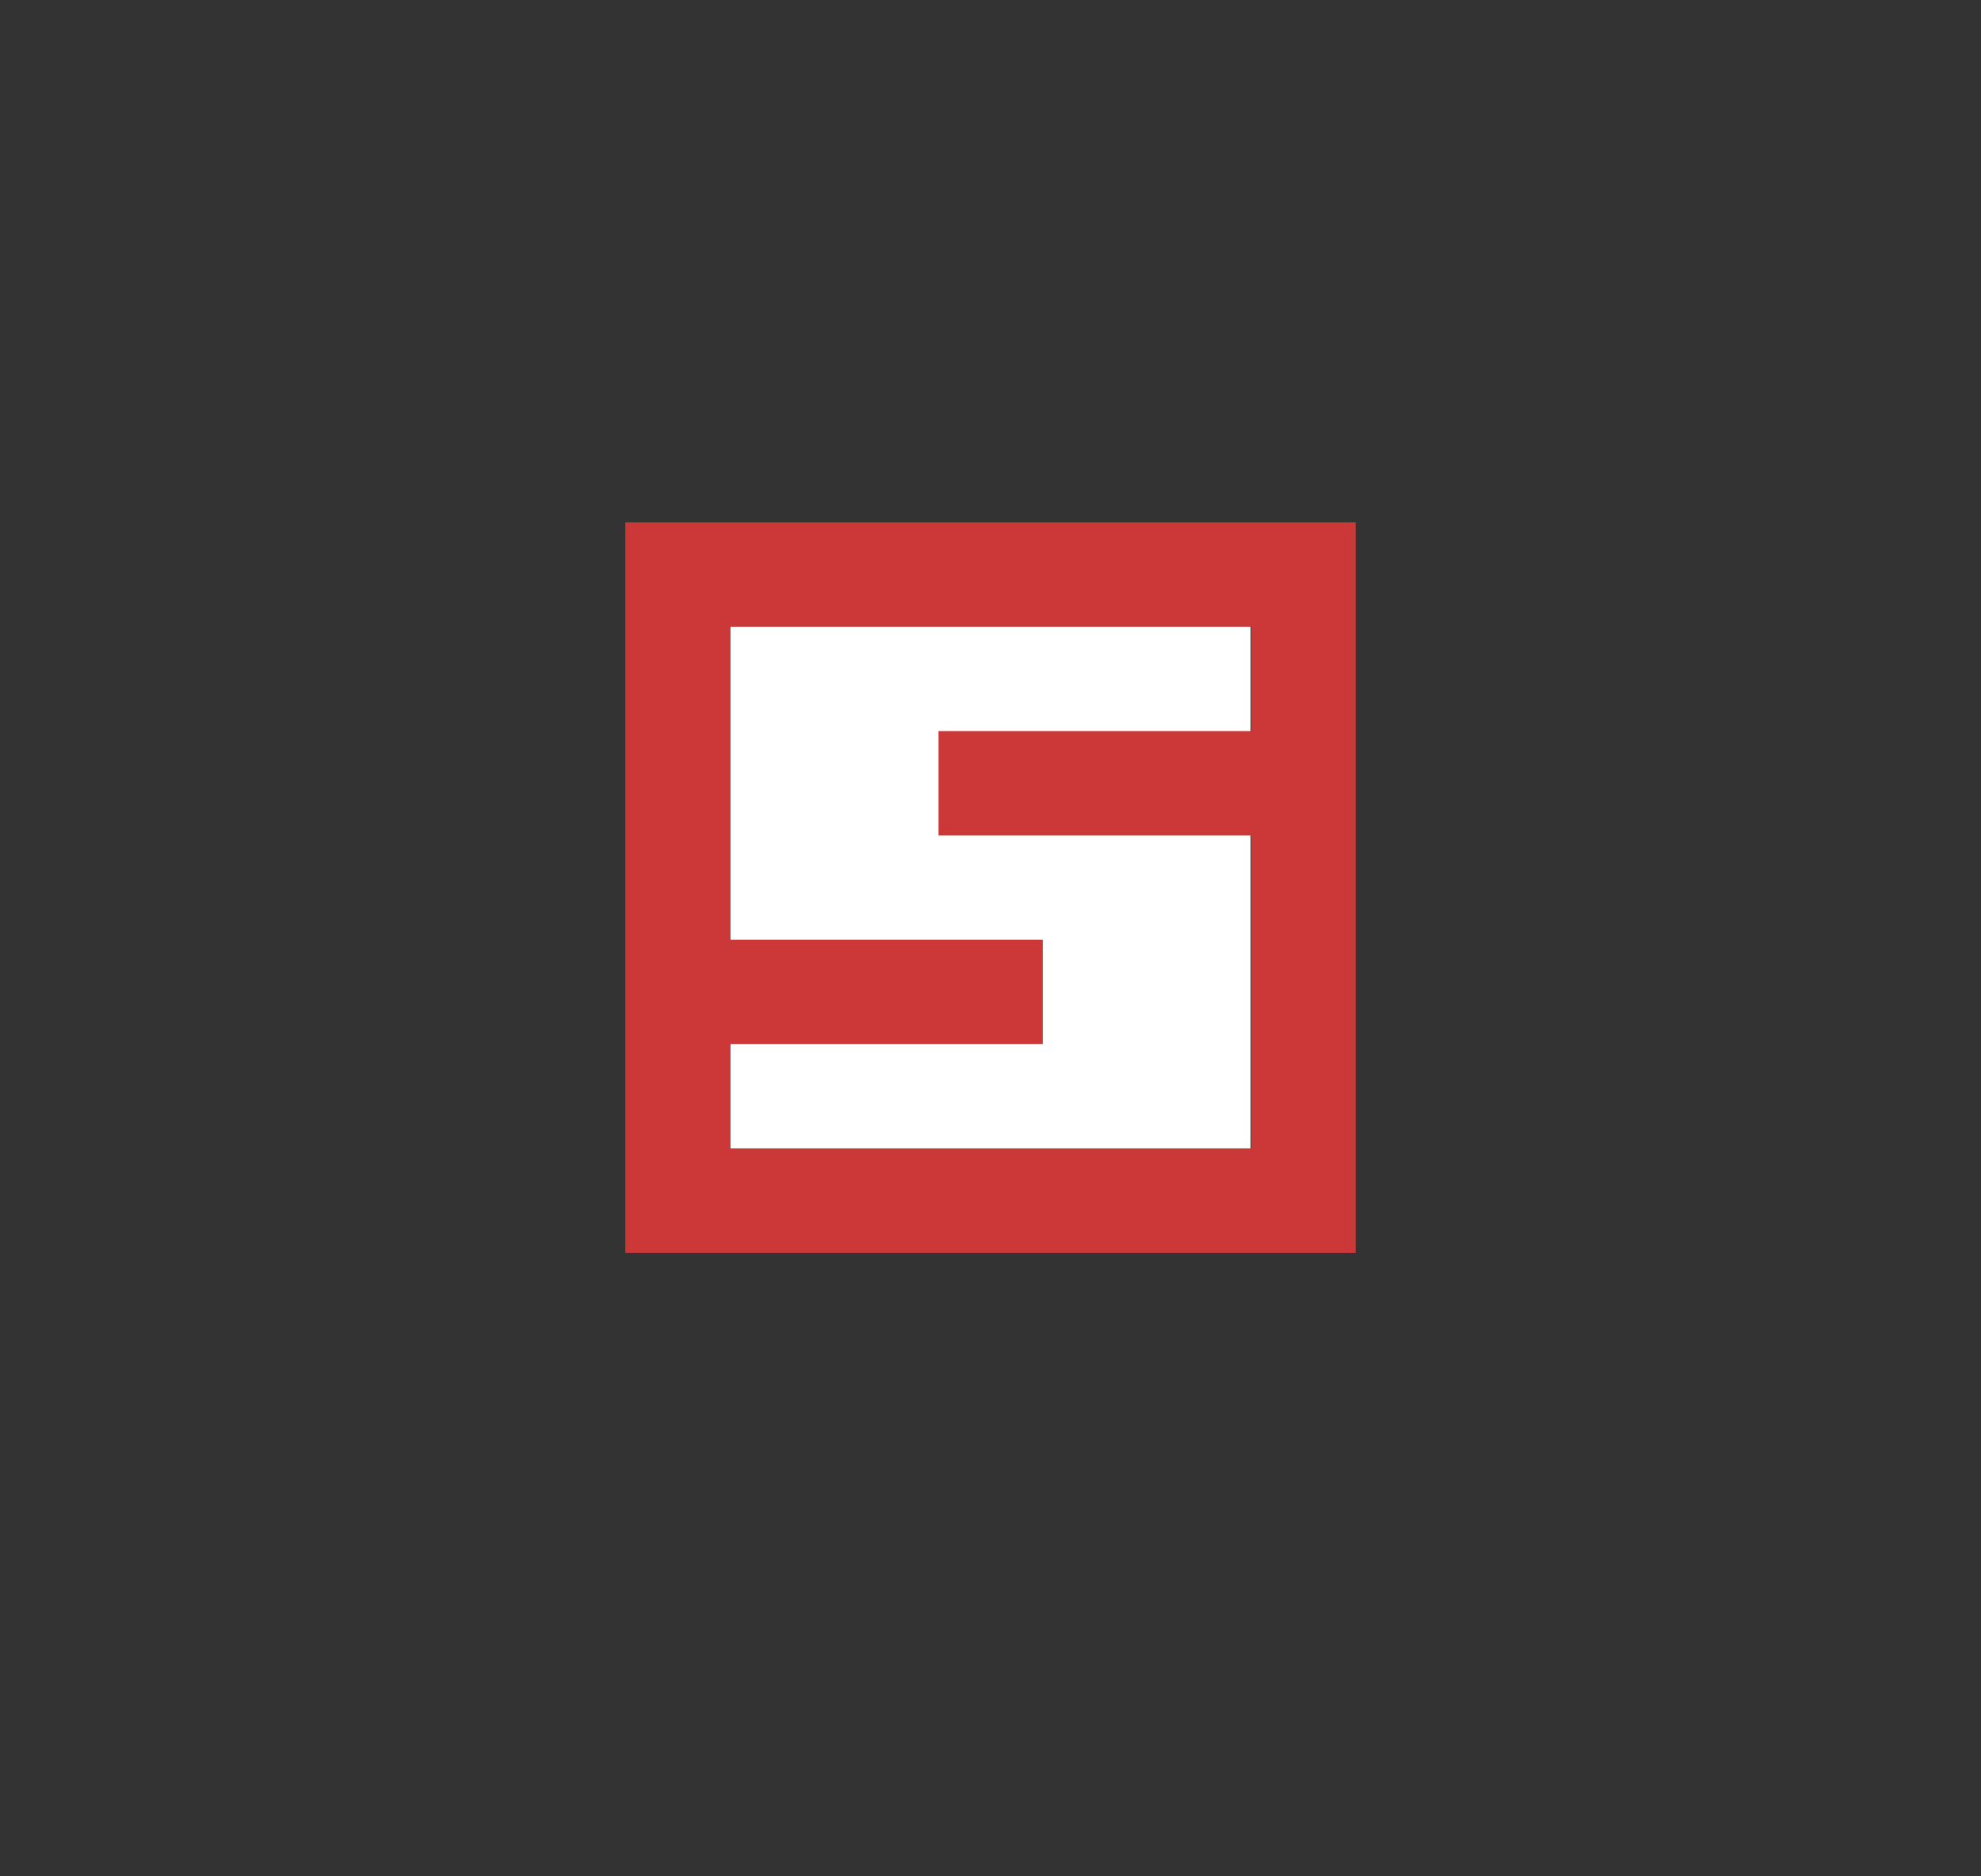 <svg id="Layer_1" data-name="Layer 1" xmlns="http://www.w3.org/2000/svg" viewBox="0 0 415 393"><rect x="0" y="0" width="415" height="393" fill="#333333" stroke="none"/><defs><style>.cls-1{fill:#fff;}.cls-2{fill:#cb3837;}</style></defs><title>Artboard 1</title><rect class="cls-1" x="153" y="131" width="109" height="131"/><path class="cls-2" d="M284,109.42v153h-153v-153ZM152.9,131.27v65.55h65.55v21.85H152.9v21.85H262.16V175H196.61V153.12h65.55V131.27Z"/></svg>